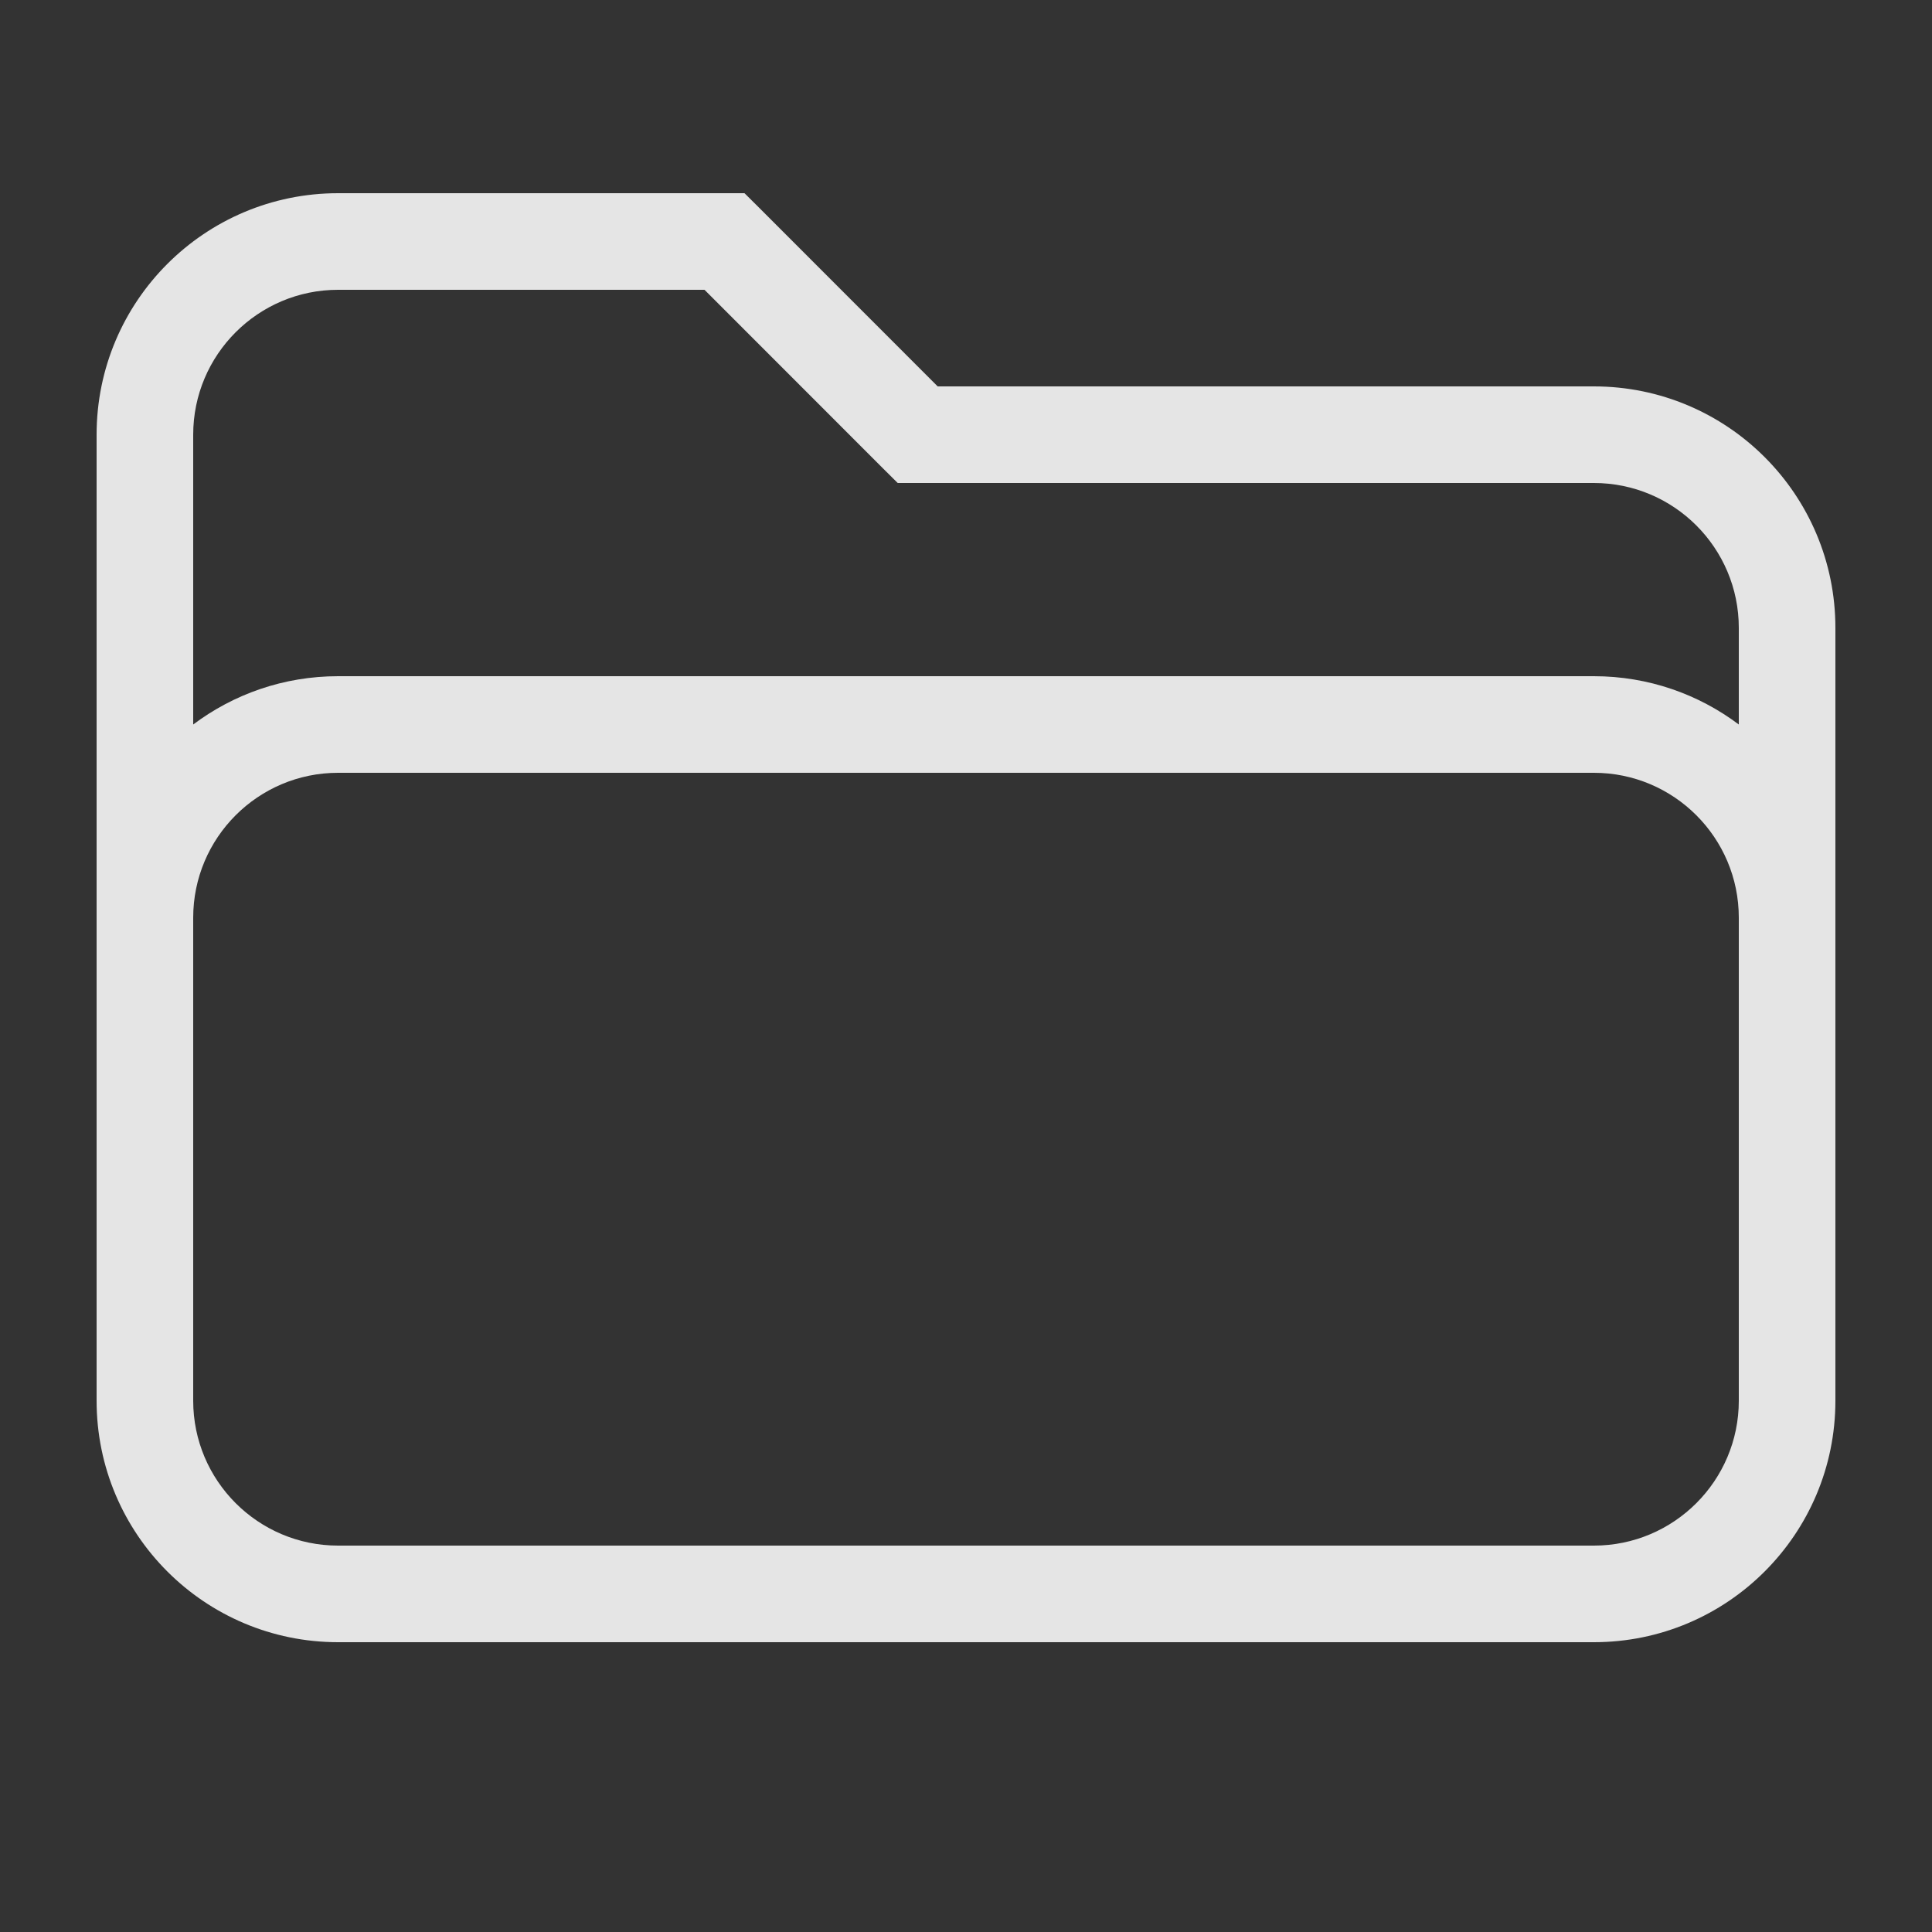 <svg width="20" height="20" viewBox="0 0 20 20" fill="none" xmlns="http://www.w3.org/2000/svg">
<rect x="0" y="0" width="20" height="20" fill="#333333" stroke="none"/>
<path fill-rule="evenodd" clip-rule="evenodd" d="M2 4.5C2 3.672 2.672 3 3.5 3H7.293L9.146 4.854L9.293 5H9.5H16.5C17.328 5 18 5.672 18 6.5V7.5C17.582 7.186 17.063 7 16.5 7H3.5C2.937 7 2.418 7.186 2 7.5V4.5ZM2 9.5V14.5C2 15.328 2.672 16 3.5 16H16.5C17.328 16 18 15.328 18 14.5V9.5C18 8.672 17.328 8 16.5 8H3.5C2.672 8 2 8.672 2 9.5ZM1 9.5V4.5C1 3.119 2.119 2 3.5 2H7.5H7.707L7.854 2.146L9.707 4H16.5C17.881 4 19 5.119 19 6.5V9.5V14.5C19 15.881 17.881 17 16.5 17H3.5C2.119 17 1 15.881 1 14.5V9.5Z" fill="white" fill-opacity="0.87"/>
</svg>
